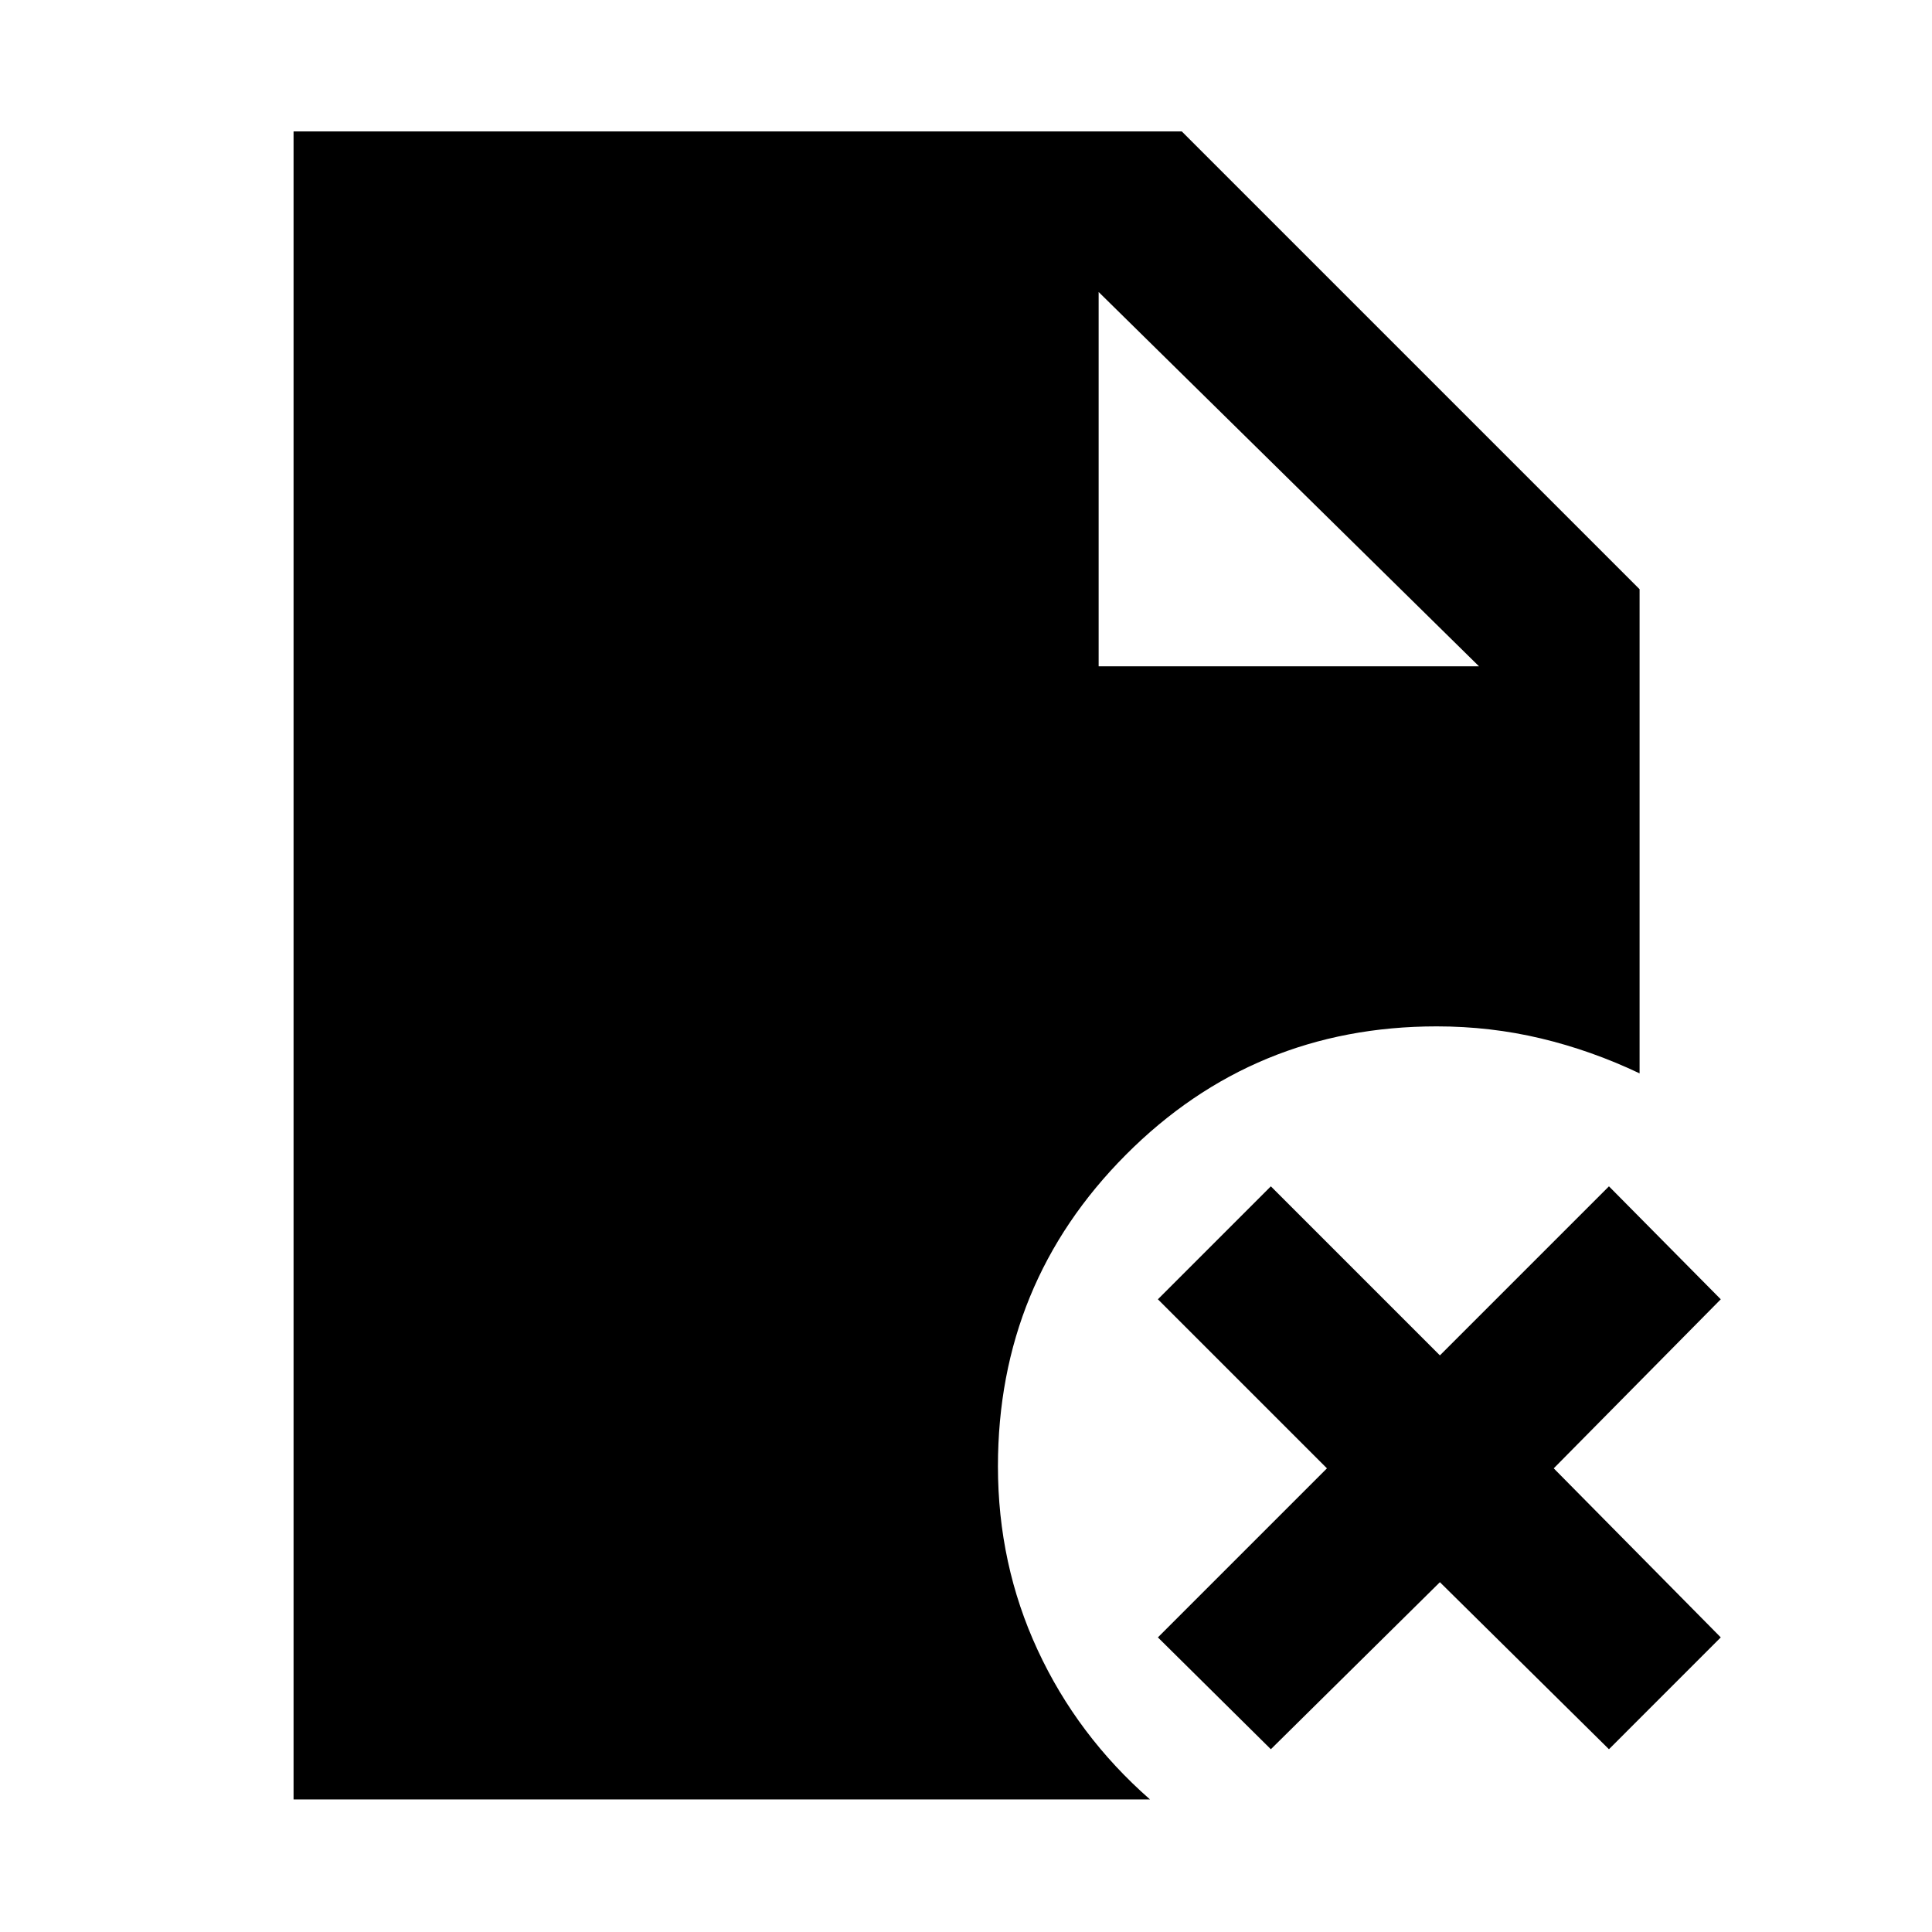 <svg xmlns="http://www.w3.org/2000/svg" height="48" viewBox="0 -960 960 960" width="48"><path d="M545.91-628.91h189l-189-186v186Zm85.57 538.09-56.13-55.57 84-84-84-84 56.13-56.13 84 84 84-84 55.56 56.13-83 84 83 84-55.56 55.57-84-83-84 83ZM145.87-65.87V-894.7h441.35L814.7-667.22v240.57q-23.96-11.39-49.05-17.37-25.08-5.98-51.74-5.98-90.95 0-154.5 63.83-63.54 63.82-63.54 154.78 0 48.69 19.72 91.26 19.71 42.57 55.84 74.26H145.87Z"/></svg>